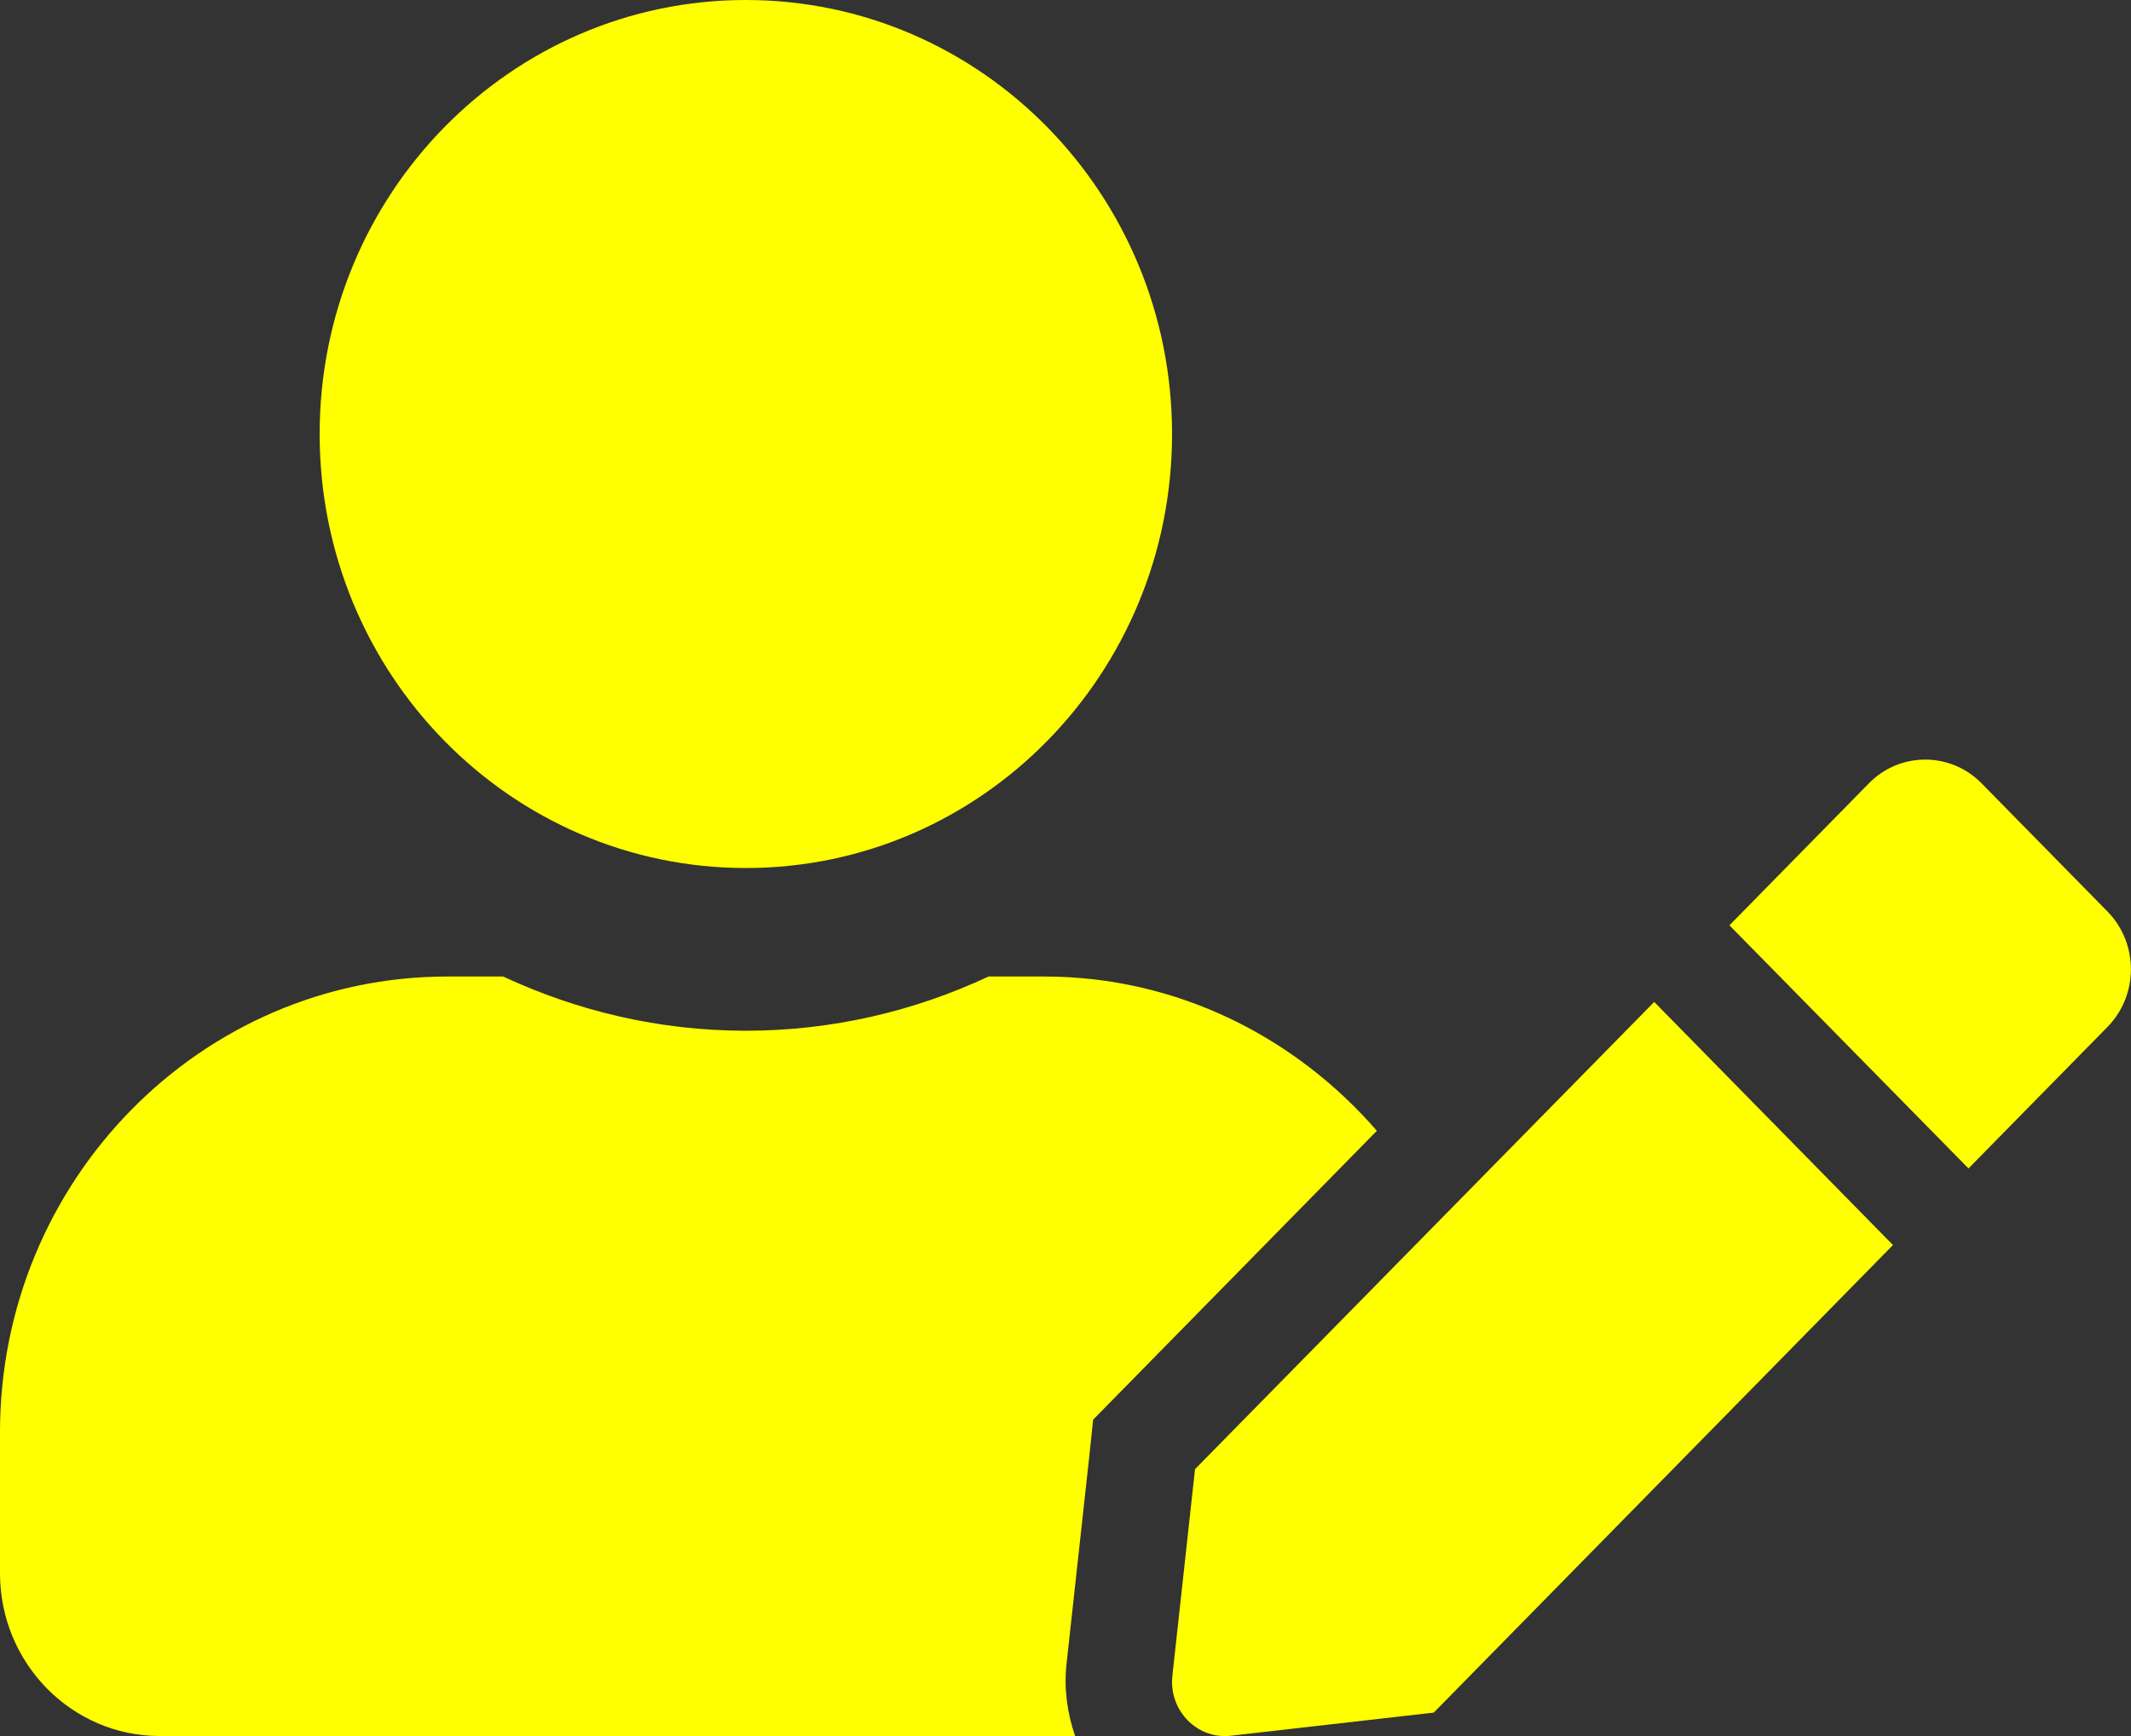 <svg width="27" height="22" viewBox="0 0 27 22" fill="none" xmlns="http://www.w3.org/2000/svg">
<rect x="0" y="0" width="27" height="22" fill="#333333" stroke="none"/>
<path d="M9.45 11C12.433 11 14.85 8.538 14.85 5.5C14.85 2.462 12.433 0 9.45 0C6.467 0 4.05 2.462 4.05 5.5C4.05 8.538 6.467 11 9.45 11ZM13.23 12.375H12.525C11.589 12.813 10.547 13.062 9.45 13.062C8.353 13.062 7.315 12.813 6.375 12.375H5.67C2.54 12.375 0 14.962 0 18.15V19.938C0 21.076 0.907 22 2.025 22H13.622C13.521 21.708 13.479 21.398 13.513 21.085L13.8 18.468L13.85 17.991L14.183 17.652L17.445 14.33C16.411 13.14 14.913 12.375 13.23 12.375ZM15.141 18.618L14.854 21.239C14.808 21.678 15.171 22.047 15.597 21.996L18.166 21.703L23.984 15.778L20.959 12.697L15.141 18.618ZM26.705 11.554L25.106 9.926C24.713 9.526 24.072 9.526 23.68 9.926L22.085 11.55L21.912 11.726L24.941 14.807L26.705 13.011C27.097 12.607 27.097 11.958 26.705 11.554Z" fill="#FFFF00"/>
</svg>
